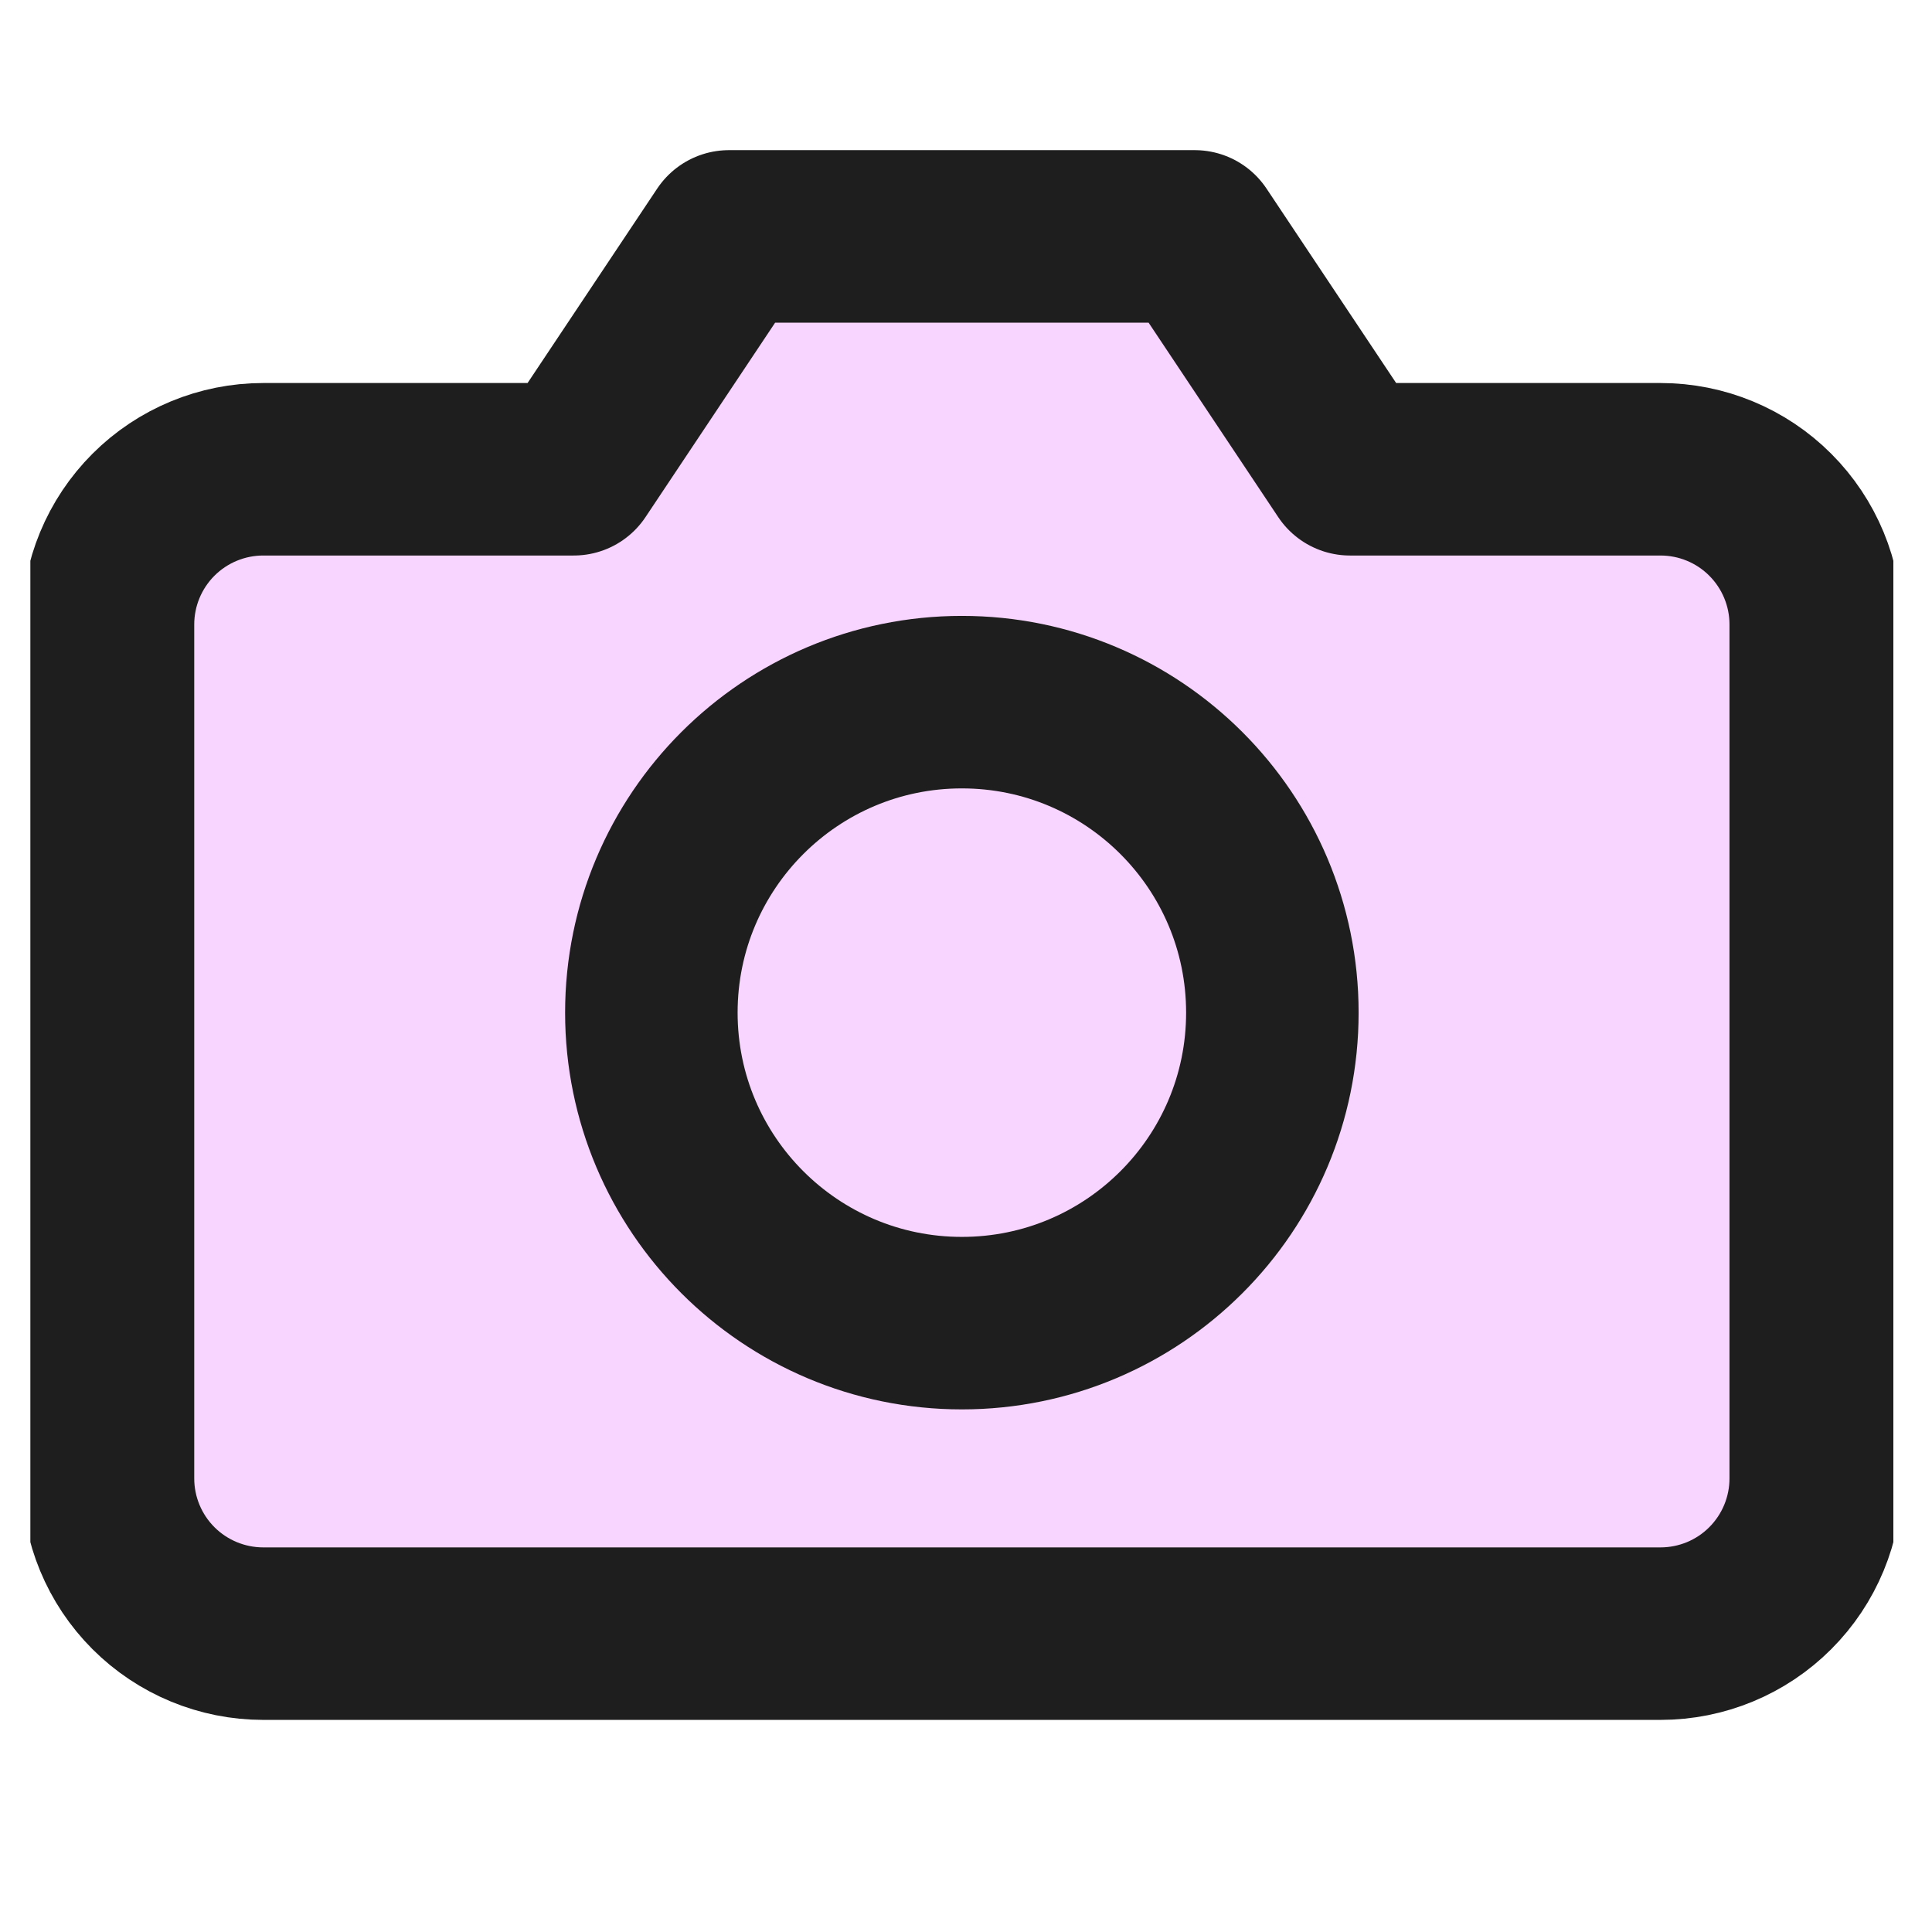 <svg width="28" height="28" viewBox="0 0 28 28" fill="none" xmlns="http://www.w3.org/2000/svg">
<g clip-path="url(#clip0_184_8284)">
<path d="M26.315 21.426C26.315 22.023 26.078 22.595 25.656 23.017C25.235 23.439 24.662 23.676 24.065 23.676H3.815C3.219 23.676 2.646 23.439 2.224 23.017C1.802 22.595 1.565 22.023 1.565 21.426V9.051C1.565 8.454 1.802 7.882 2.224 7.46C2.646 7.038 3.219 6.801 3.815 6.801H8.315L10.565 3.426H17.315L19.565 6.801H24.065C24.662 6.801 25.235 7.038 25.656 7.46C26.078 7.882 26.315 8.454 26.315 9.051V21.426Z" fill="#F8D5FF"/>
<path d="M13.94 19.176C16.426 19.176 18.44 17.161 18.44 14.676C18.44 12.191 16.426 10.176 13.94 10.176C11.455 10.176 9.44 12.191 9.44 14.676C9.44 17.161 11.455 19.176 13.94 19.176Z" fill="#F8D5FF"/>
<path d="M26.315 21.426C26.315 22.023 26.078 22.595 25.656 23.017C25.235 23.439 24.662 23.676 24.065 23.676H3.815C3.219 23.676 2.646 23.439 2.224 23.017C1.802 22.595 1.565 22.023 1.565 21.426V9.051C1.565 8.454 1.802 7.882 2.224 7.46C2.646 7.038 3.219 6.801 3.815 6.801H8.315L10.565 3.426H17.315L19.565 6.801H24.065C24.662 6.801 25.235 7.038 25.656 7.46C26.078 7.882 26.315 8.454 26.315 9.051V21.426Z" stroke="#1E1E1E" stroke-width="2.5" stroke-linecap="round" stroke-linejoin="round"/>
<path d="M13.94 19.176C16.426 19.176 18.44 17.161 18.44 14.676C18.44 12.191 16.426 10.176 13.94 10.176C11.455 10.176 9.44 12.191 9.44 14.676C9.44 17.161 11.455 19.176 13.94 19.176Z" stroke="#1E1E1E" stroke-width="2.5" stroke-linecap="round" stroke-linejoin="round"/>
</g>
<defs>
<clipPath id="clip0_184_8284">
<rect width="27" height="27" fill="white" transform="translate(0.44 0.051)"/>
</clipPath>
</defs>
</svg>
